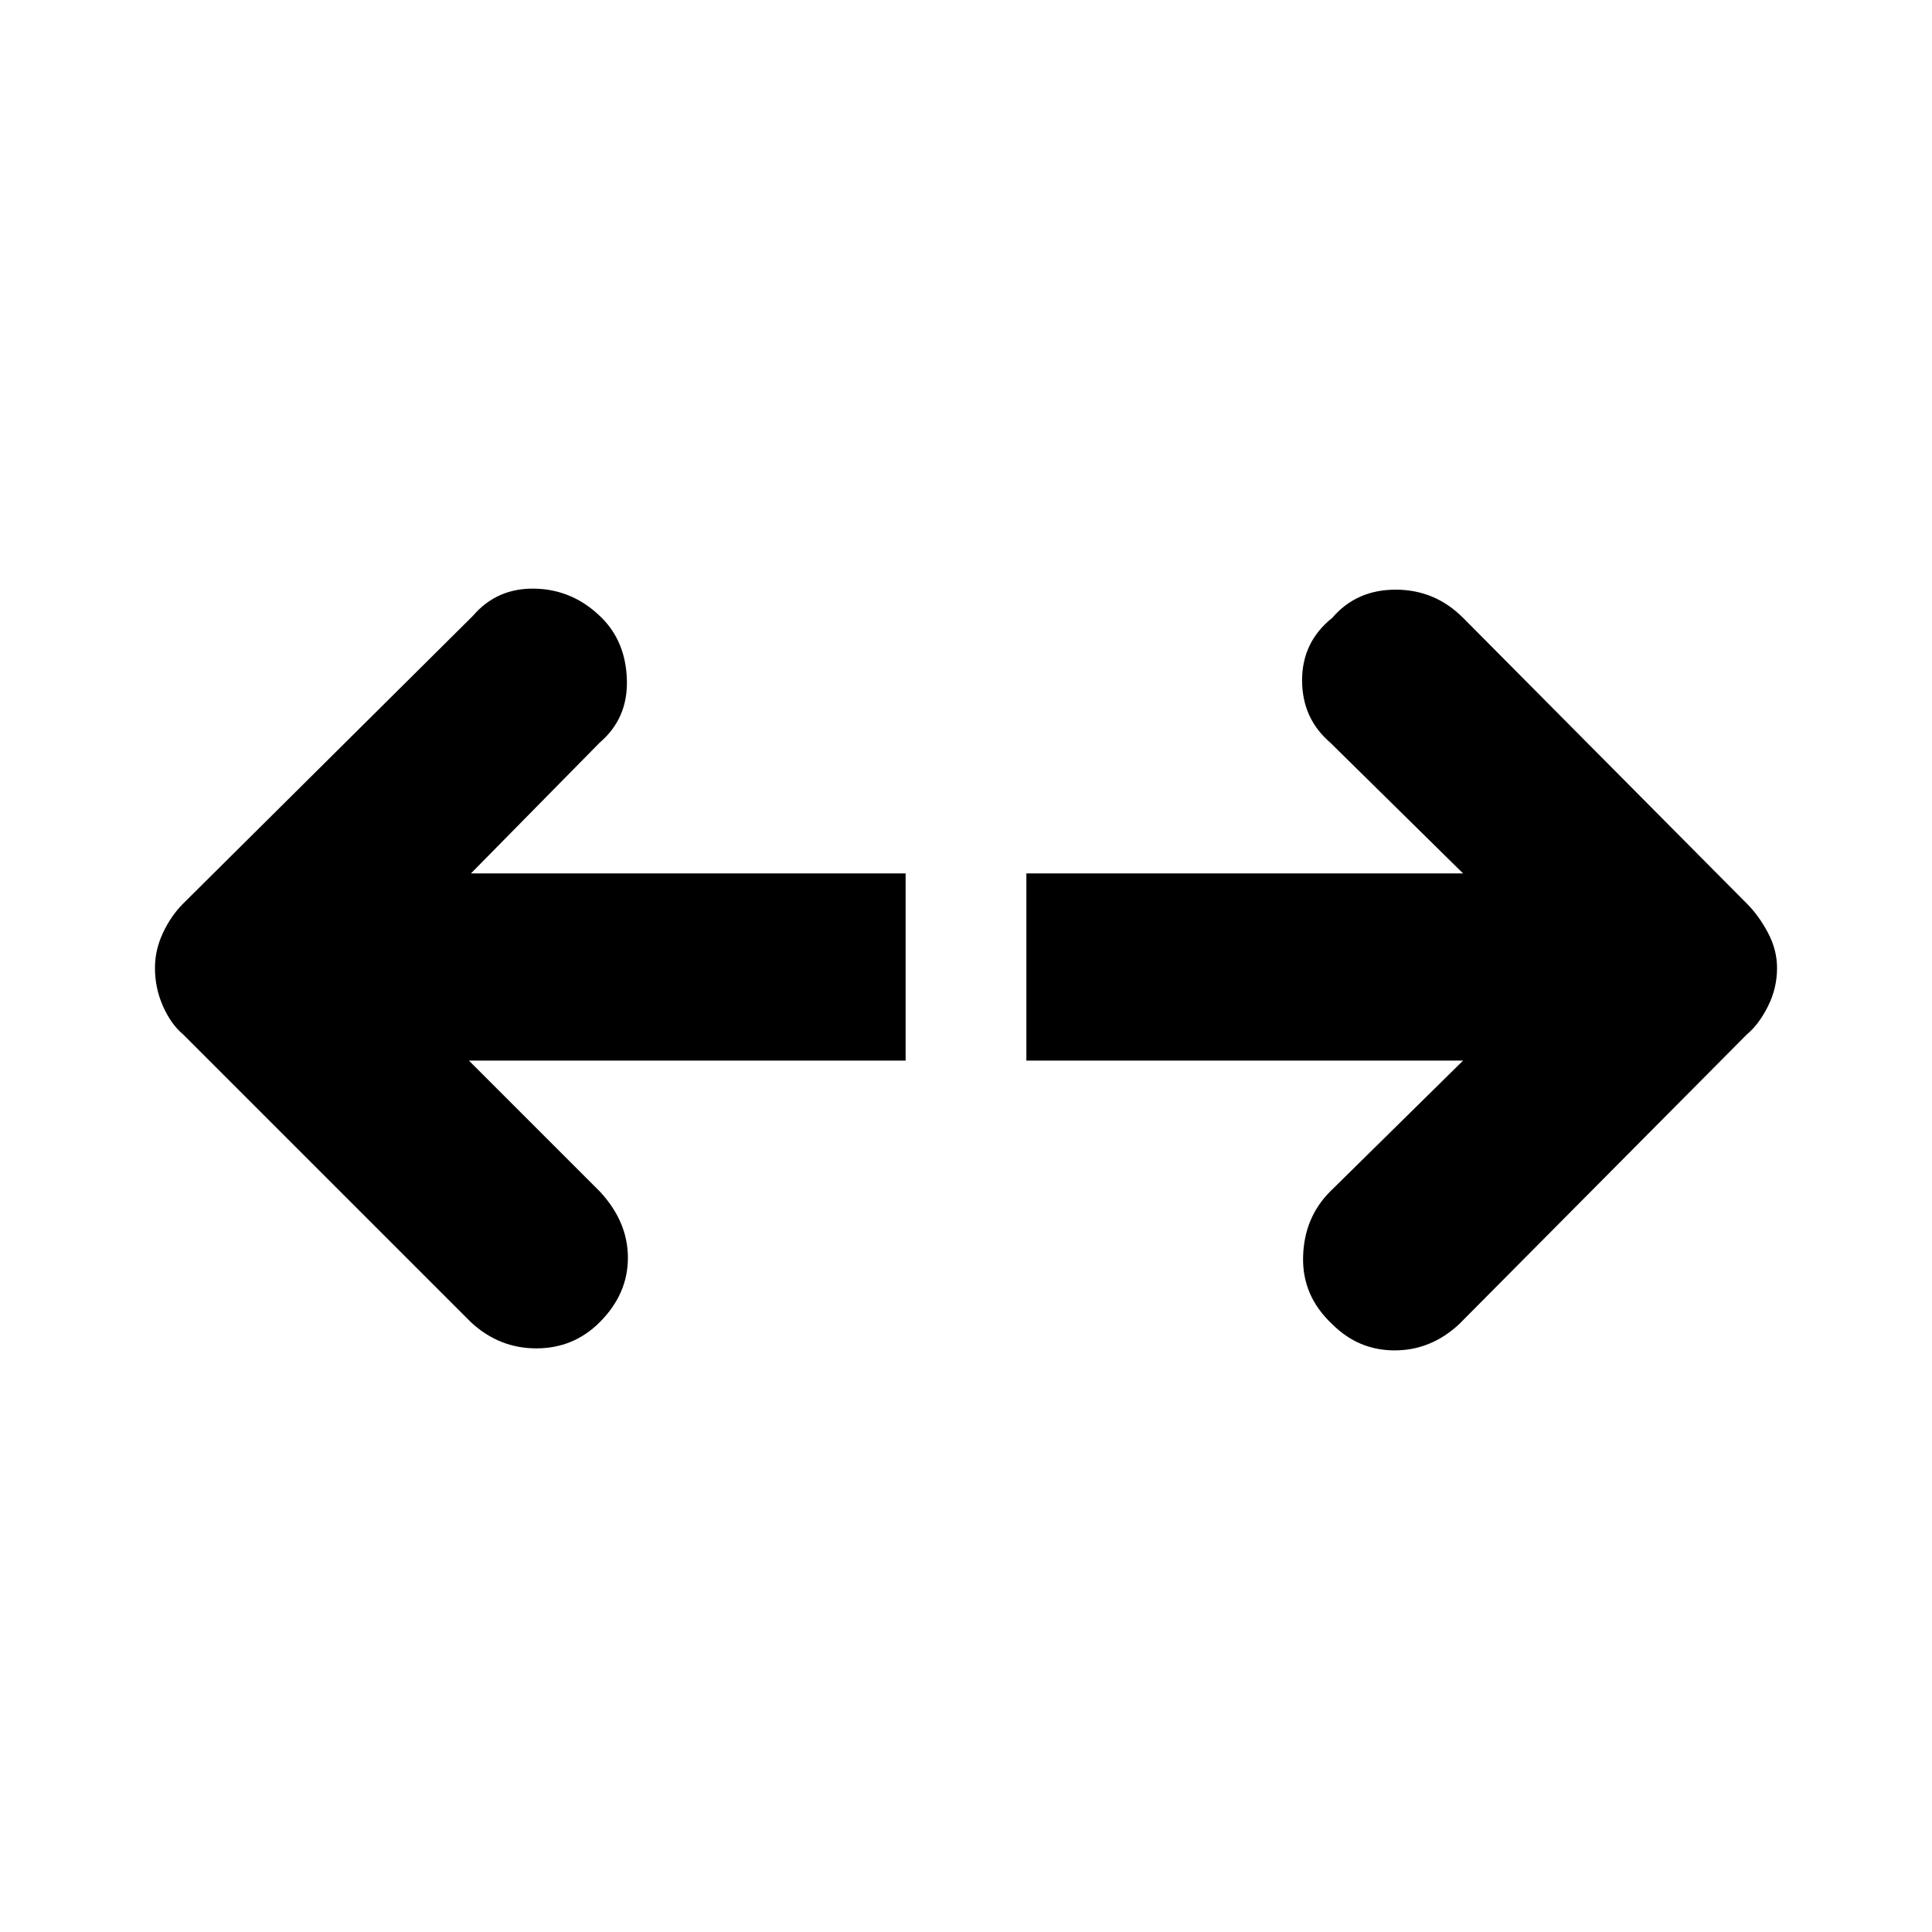 <svg xmlns="http://www.w3.org/2000/svg" height="48" viewBox="0 -960 960 960" width="48"><path d="M727-433H510v-93h217l-66-65q-14-12-14-31t15-31q12-14 31.5-14t33.5 14l141 142q6 6 10.5 14.5T883-479q0 10-4.5 19T868-446L725-302q-14 13-32 13t-31-13q-15-14-14.5-33.5T661-368l66-65Zm-494 0 65 65q14 15 14 33t-14 32q-13 13-31.5 13T234-303L91-446q-6-5-10-14t-4-19q0-9 4-17.5T91-511l144-143q12-14 31-13.5t33 14.5q12 12 12.5 31T298-591l-64 65h216v93H233Z"/></svg>